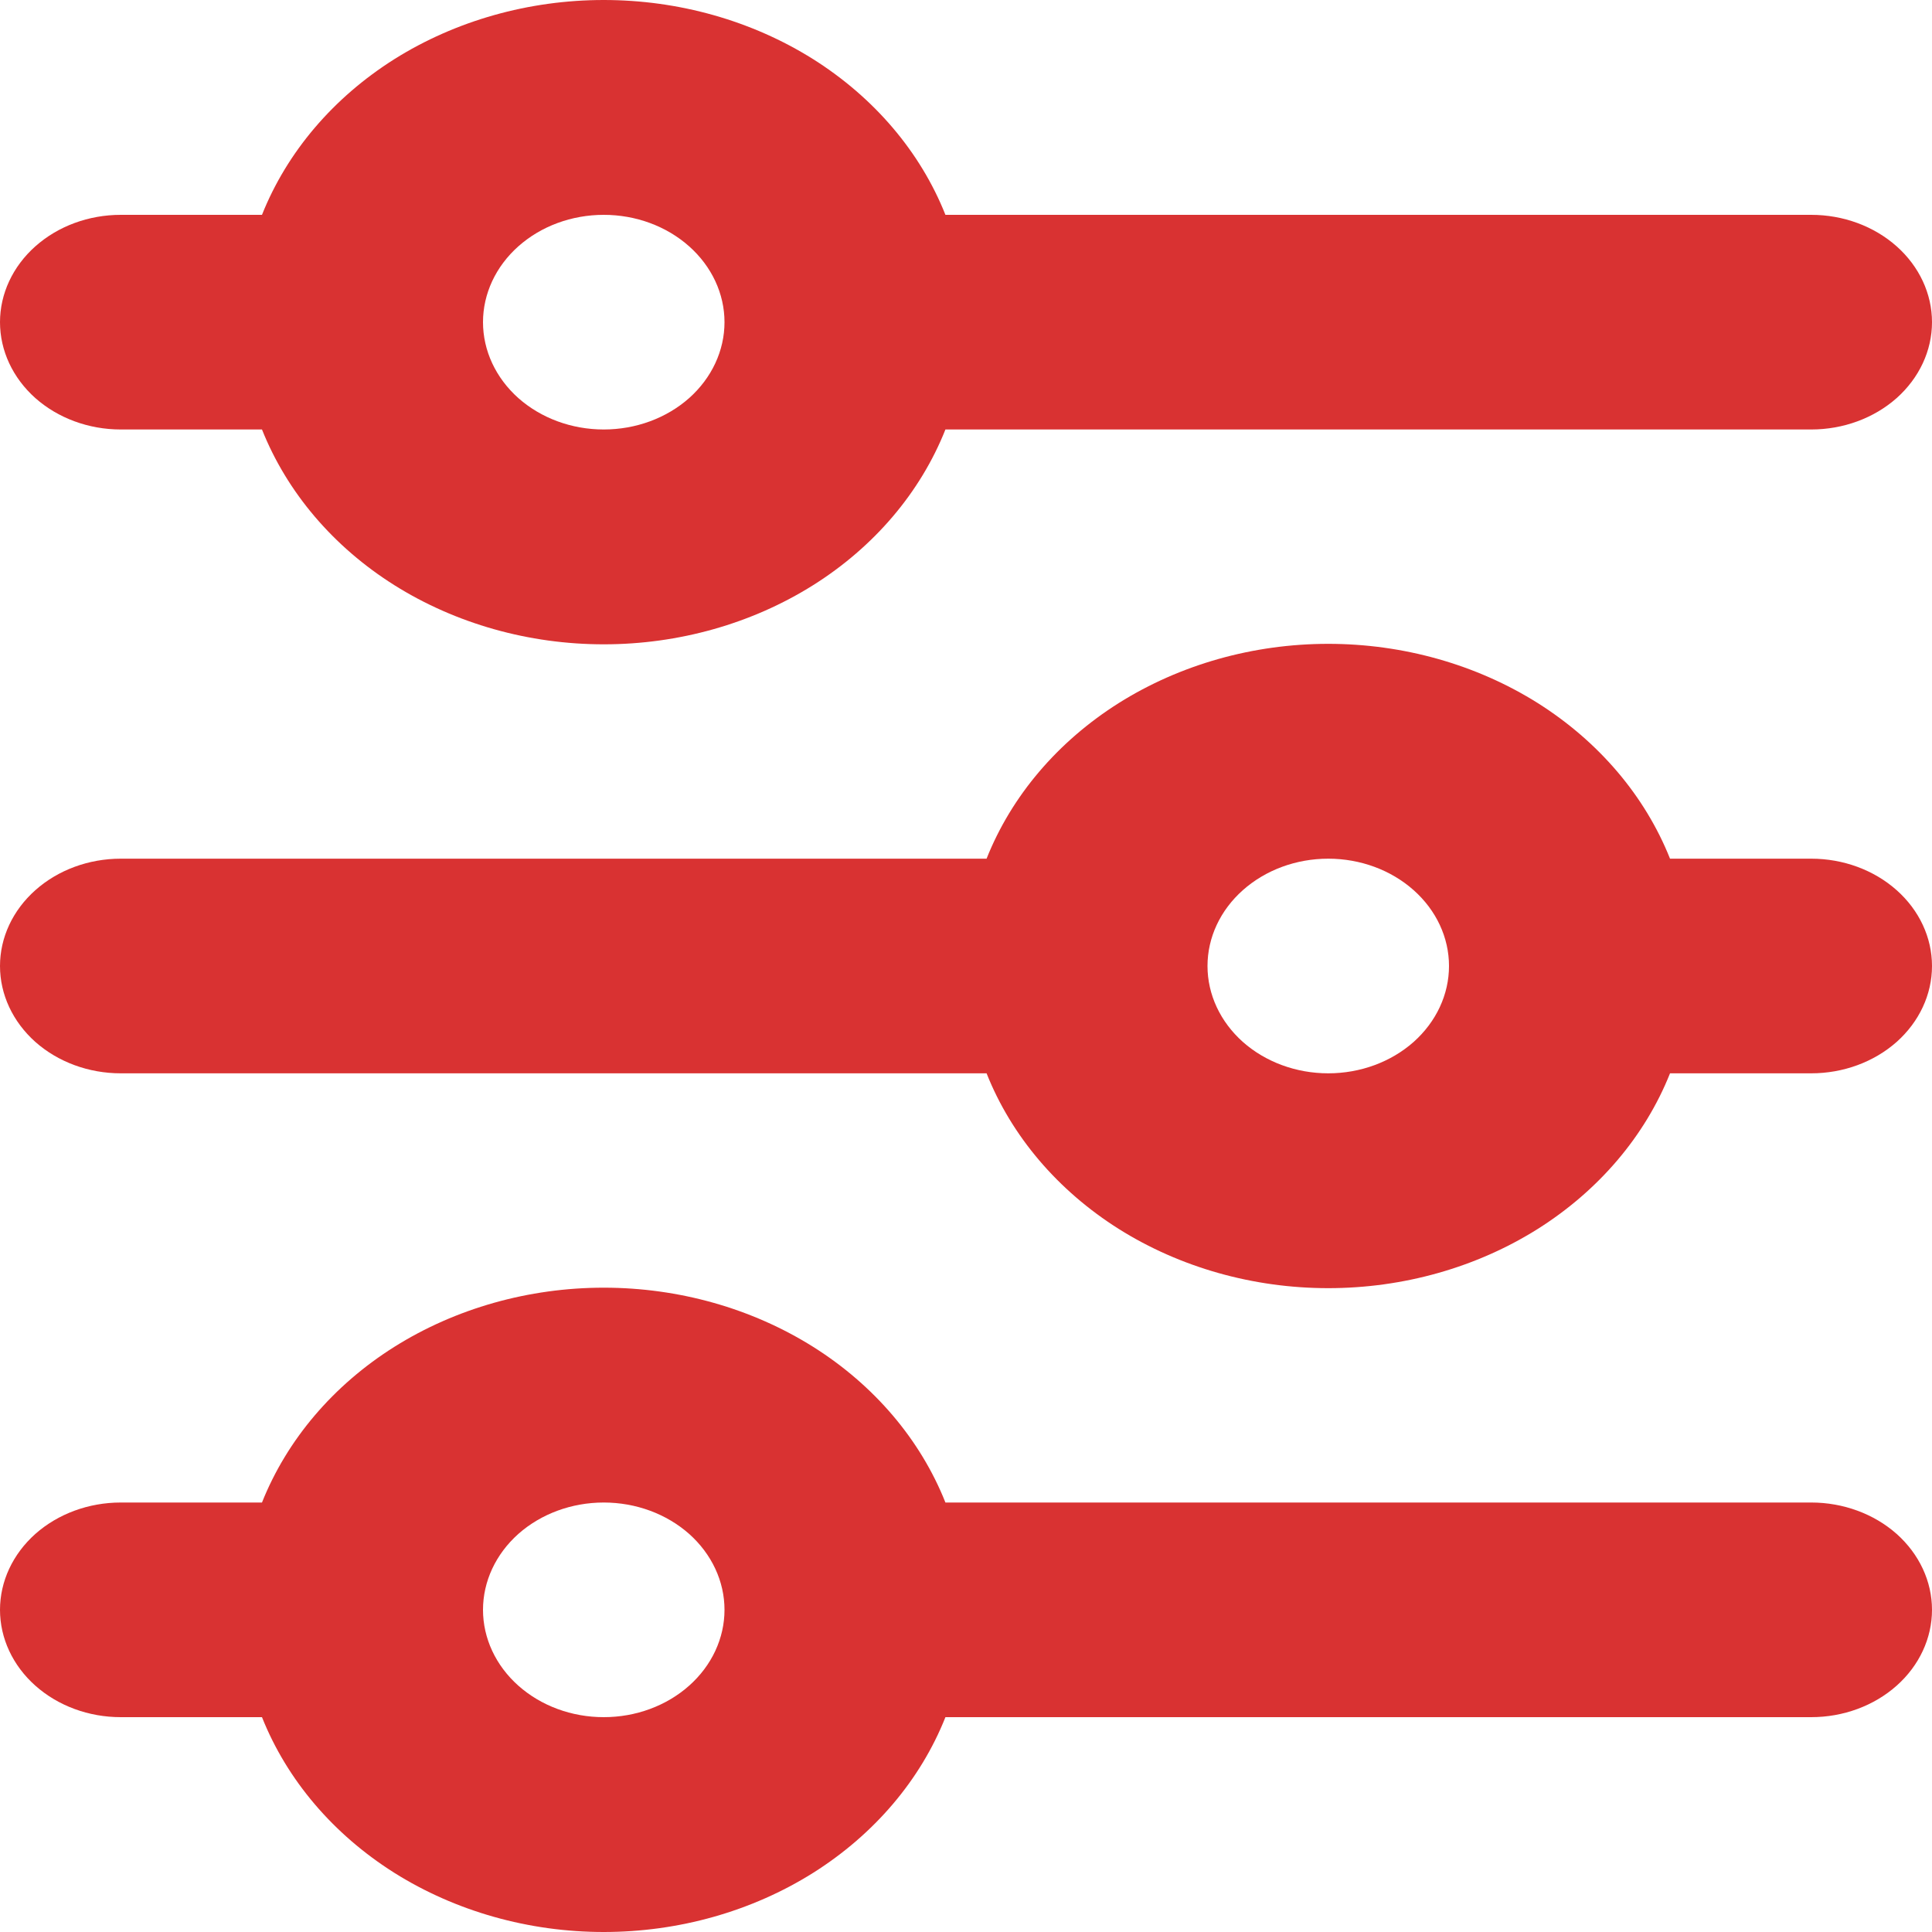 <svg width="20" height="20" viewBox="0 0 20 20" fill="none" xmlns="http://www.w3.org/2000/svg">
<path d="M6.25 2.224C5.918 2.224 5.601 2.341 5.366 2.55C5.132 2.758 5 3.041 5 3.335C5 3.63 5.132 3.912 5.366 4.121C5.601 4.329 5.918 4.446 6.25 4.446C6.582 4.446 6.899 4.329 7.134 4.121C7.368 3.912 7.5 3.63 7.5 3.335C7.5 3.041 7.368 2.758 7.134 2.55C6.899 2.341 6.582 2.224 6.25 2.224ZM2.712 2.224C2.971 1.574 3.45 1.011 4.083 0.612C4.717 0.214 5.474 0 6.25 0C7.026 0 7.783 0.214 8.417 0.612C9.05 1.011 9.529 1.574 9.787 2.224H18.75C19.081 2.224 19.399 2.341 19.634 2.55C19.868 2.758 20 3.041 20 3.335C20 3.63 19.868 3.912 19.634 4.121C19.399 4.329 19.081 4.446 18.75 4.446H9.787C9.529 5.096 9.05 5.66 8.417 6.058C7.783 6.456 7.026 6.67 6.25 6.67C5.474 6.67 4.717 6.456 4.083 6.058C3.45 5.66 2.971 5.096 2.712 4.446H1.25C0.918 4.446 0.601 4.329 0.366 4.121C0.132 3.912 0 3.63 0 3.335C0 3.041 0.132 2.758 0.366 2.55C0.601 2.341 0.918 2.224 1.25 2.224H2.712ZM13.75 8.889C13.418 8.889 13.101 9.006 12.866 9.215C12.632 9.423 12.5 9.705 12.5 10C12.5 10.295 12.632 10.577 12.866 10.786C13.101 10.994 13.418 11.111 13.75 11.111C14.082 11.111 14.399 10.994 14.634 10.786C14.868 10.577 15 10.295 15 10C15 9.705 14.868 9.423 14.634 9.215C14.399 9.006 14.082 8.889 13.75 8.889ZM10.213 8.889C10.471 8.239 10.95 7.676 11.583 7.277C12.217 6.879 12.974 6.665 13.75 6.665C14.526 6.665 15.283 6.879 15.917 7.277C16.55 7.676 17.029 8.239 17.288 8.889H18.75C19.081 8.889 19.399 9.006 19.634 9.215C19.868 9.423 20 9.705 20 10C20 10.295 19.868 10.577 19.634 10.786C19.399 10.994 19.081 11.111 18.75 11.111H17.288C17.029 11.761 16.55 12.324 15.917 12.723C15.283 13.121 14.526 13.335 13.75 13.335C12.974 13.335 12.217 13.121 11.583 12.723C10.95 12.324 10.471 11.761 10.213 11.111H1.25C0.918 11.111 0.601 10.994 0.366 10.786C0.132 10.577 0 10.295 0 10C0 9.705 0.132 9.423 0.366 9.215C0.601 9.006 0.918 8.889 1.25 8.889H10.213ZM6.25 15.554C5.918 15.554 5.601 15.671 5.366 15.879C5.132 16.088 5 16.37 5 16.665C5 16.959 5.132 17.242 5.366 17.45C5.601 17.659 5.918 17.776 6.25 17.776C6.582 17.776 6.899 17.659 7.134 17.45C7.368 17.242 7.5 16.959 7.5 16.665C7.5 16.37 7.368 16.088 7.134 15.879C6.899 15.671 6.582 15.554 6.25 15.554ZM2.712 15.554C2.971 14.904 3.45 14.34 4.083 13.942C4.717 13.544 5.474 13.33 6.25 13.33C7.026 13.33 7.783 13.544 8.417 13.942C9.05 14.34 9.529 14.904 9.787 15.554H18.75C19.081 15.554 19.399 15.671 19.634 15.879C19.868 16.088 20 16.37 20 16.665C20 16.959 19.868 17.242 19.634 17.45C19.399 17.659 19.081 17.776 18.75 17.776H9.787C9.529 18.426 9.05 18.989 8.417 19.388C7.783 19.786 7.026 20 6.25 20C5.474 20 4.717 19.786 4.083 19.388C3.45 18.989 2.971 18.426 2.712 17.776H1.25C0.918 17.776 0.601 17.659 0.366 17.45C0.132 17.242 0 16.959 0 16.665C0 16.37 0.132 16.088 0.366 15.879C0.601 15.671 0.918 15.554 1.25 15.554H2.712Z" fill="#D93232"/>
</svg>
